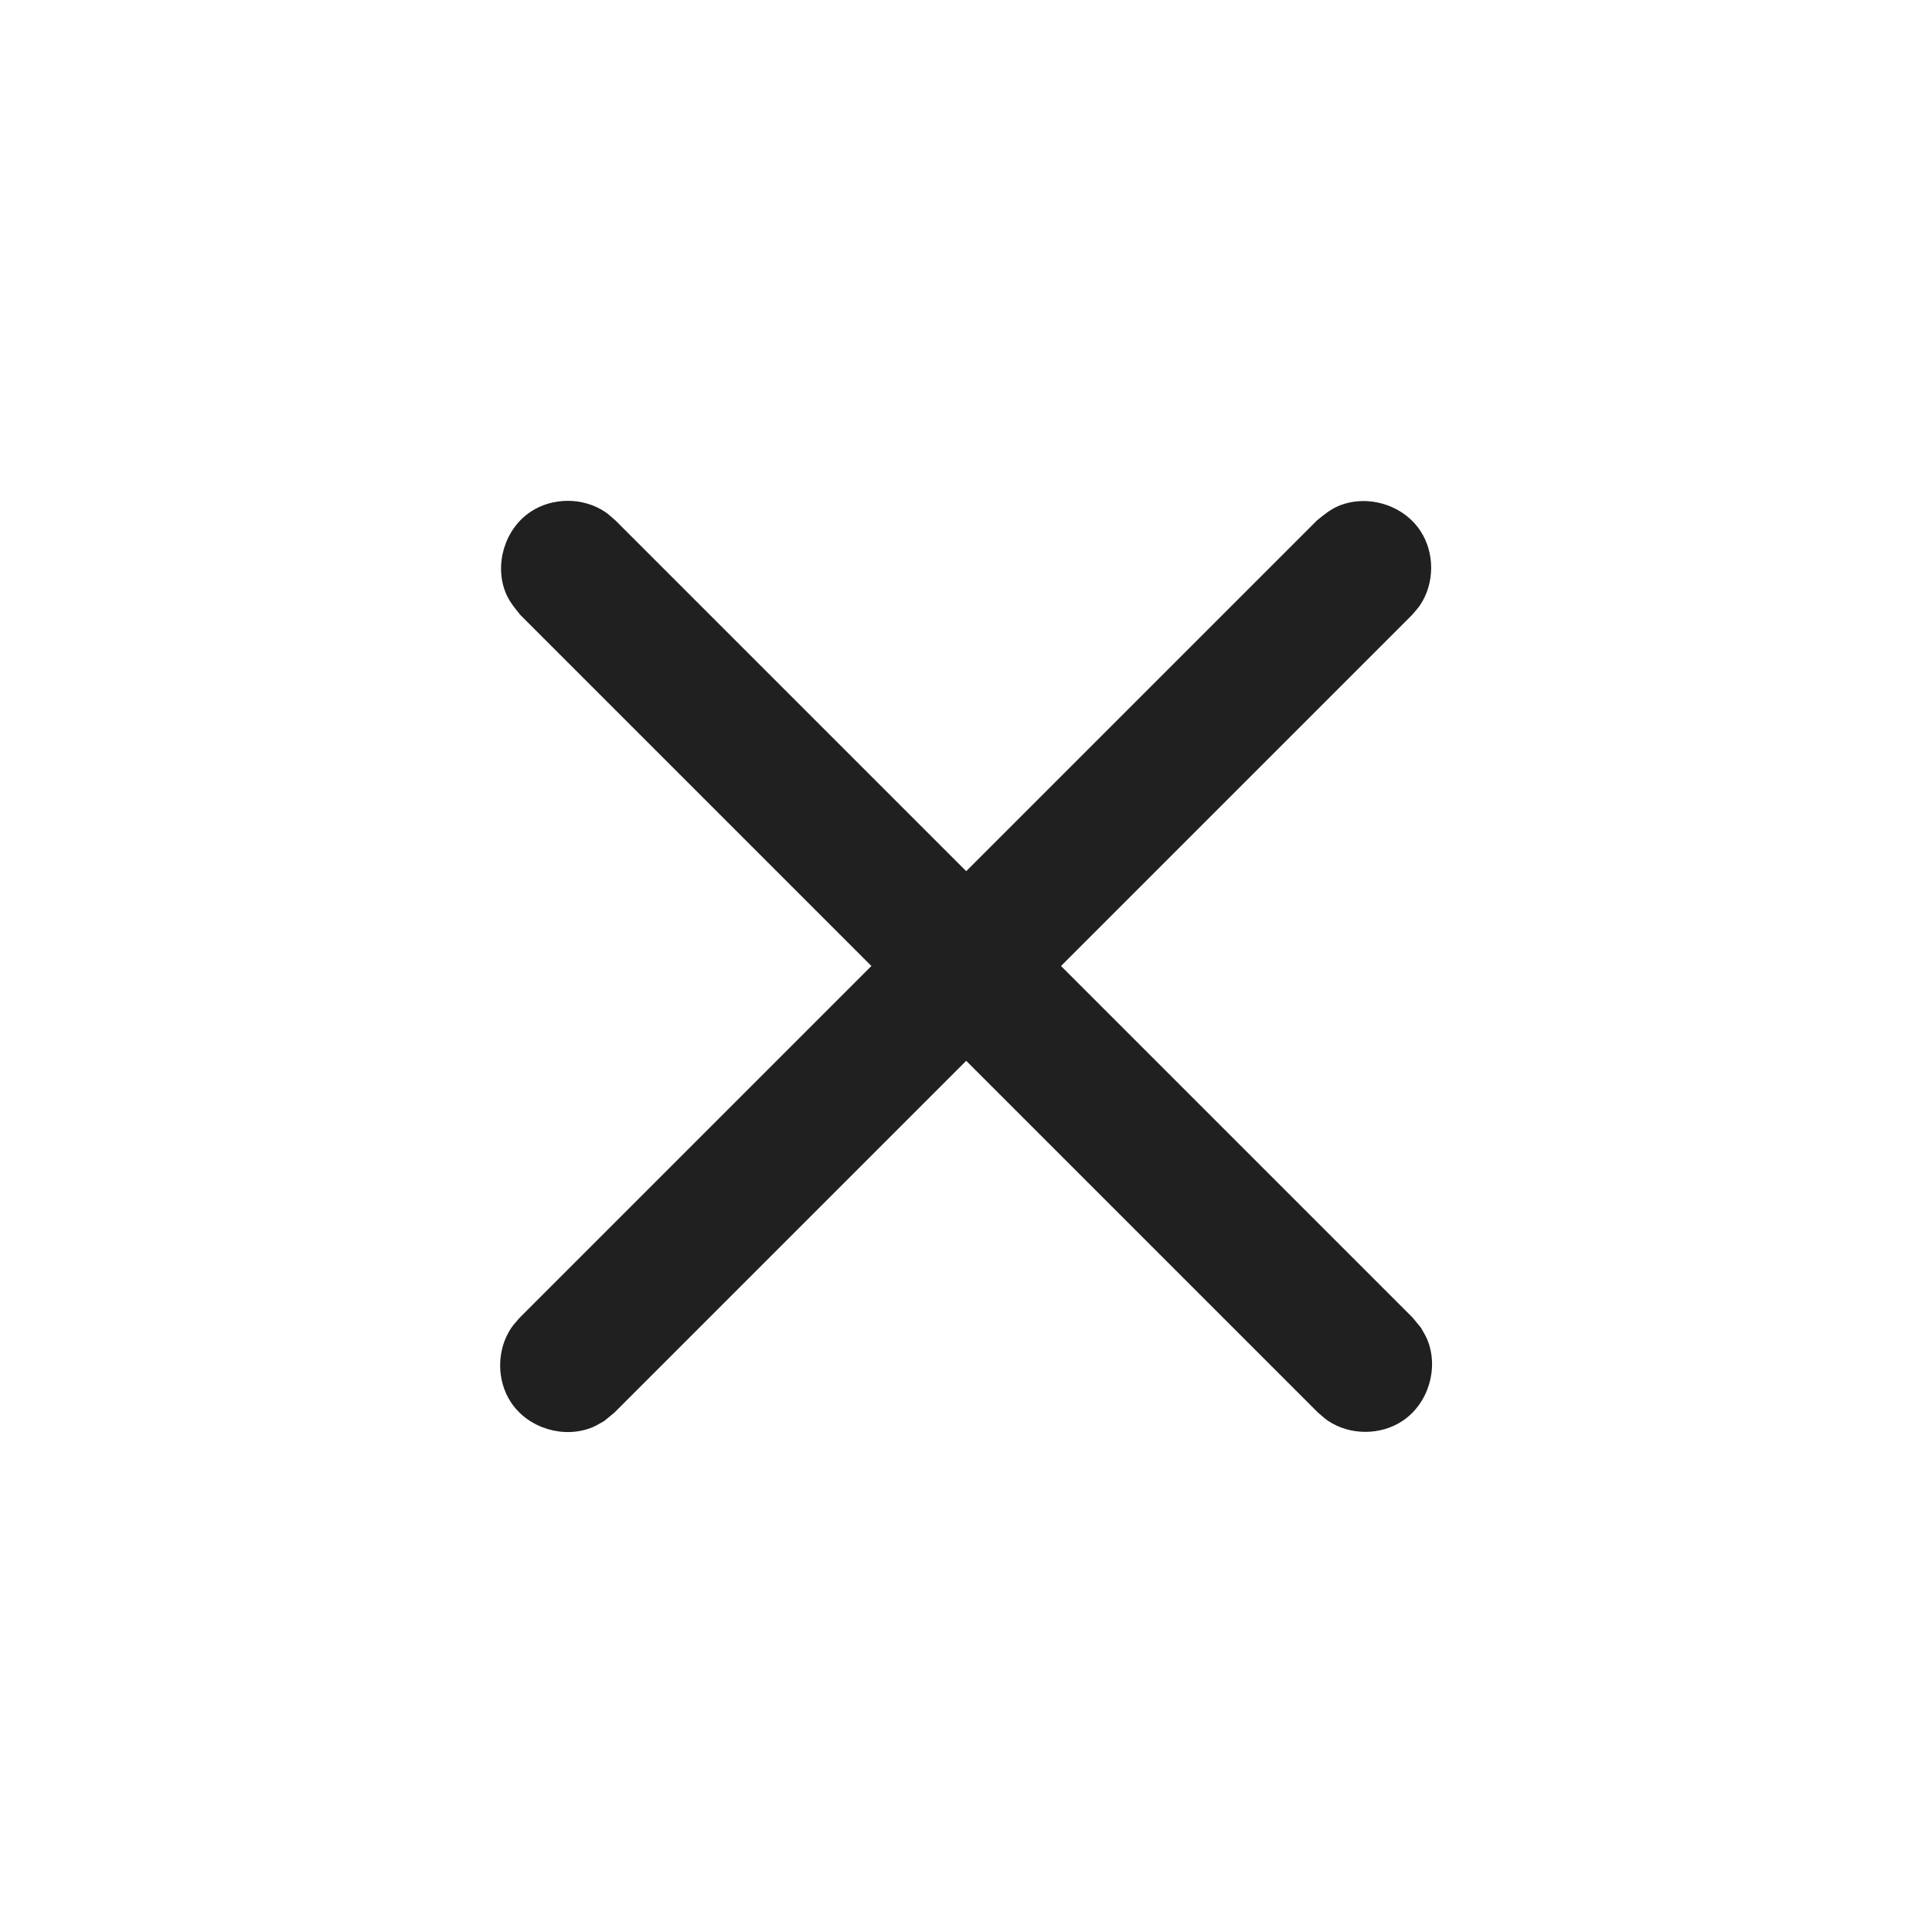 <?xml version="1.0" encoding="UTF-8" standalone="no"?>
<!DOCTYPE svg PUBLIC "-//W3C//DTD SVG 1.1//EN" "http://www.w3.org/Graphics/SVG/1.1/DTD/svg11.dtd">
<svg width="100%" height="100%" viewBox="0 0 720 720" version="1.1" xmlns="http://www.w3.org/2000/svg" xmlns:xlink="http://www.w3.org/1999/xlink" xml:space="preserve" xmlns:serif="http://www.serif.com/" style="fill-rule:evenodd;clip-rule:evenodd;stroke-linejoin:round;stroke-miterlimit:1.414;">
    <g id="Calque1">
        <g transform="matrix(-0.627,0.627,-0.707,-0.707,846.611,379.779)">
            <path d="M615.043,333.566C616.806,334.04 618.63,334.363 620.333,334.988C632.261,339.366 639.766,351.508 637.198,362.946C635.032,372.596 625.95,380.655 615.043,382.578C613.236,382.896 611.375,382.898 609.542,383.058L135.542,383.058C131.867,382.737 128.149,382.403 124.751,381.156C112.822,376.778 105.317,364.635 107.885,353.197C110.051,343.547 119.134,335.488 130.04,333.566C131.848,333.247 133.708,333.246 135.542,333.086L609.542,333.086C611.375,333.246 613.209,333.406 615.043,333.566Z" style="fill:rgb(32,32,32);fill-rule:nonzero;"/>
        </g>
        <g transform="matrix(0.627,0.627,-0.707,0.707,379.779,-126.611)">
            <path d="M615.043,333.566C616.806,334.04 618.63,334.363 620.333,334.988C632.261,339.366 639.766,351.508 637.198,362.946C635.032,372.596 625.95,380.655 615.043,382.578C613.236,382.896 611.375,382.898 609.542,383.058L135.542,383.058C131.867,382.737 128.149,382.403 124.751,381.156C112.822,376.778 105.317,364.635 107.885,353.197C110.051,343.547 119.134,335.488 130.04,333.566C131.848,333.247 133.708,333.246 135.542,333.086L609.542,333.086C611.375,333.246 613.209,333.406 615.043,333.566Z" style="fill:rgb(32,32,32);fill-rule:nonzero;"/>
        </g>
    </g>
</svg>

